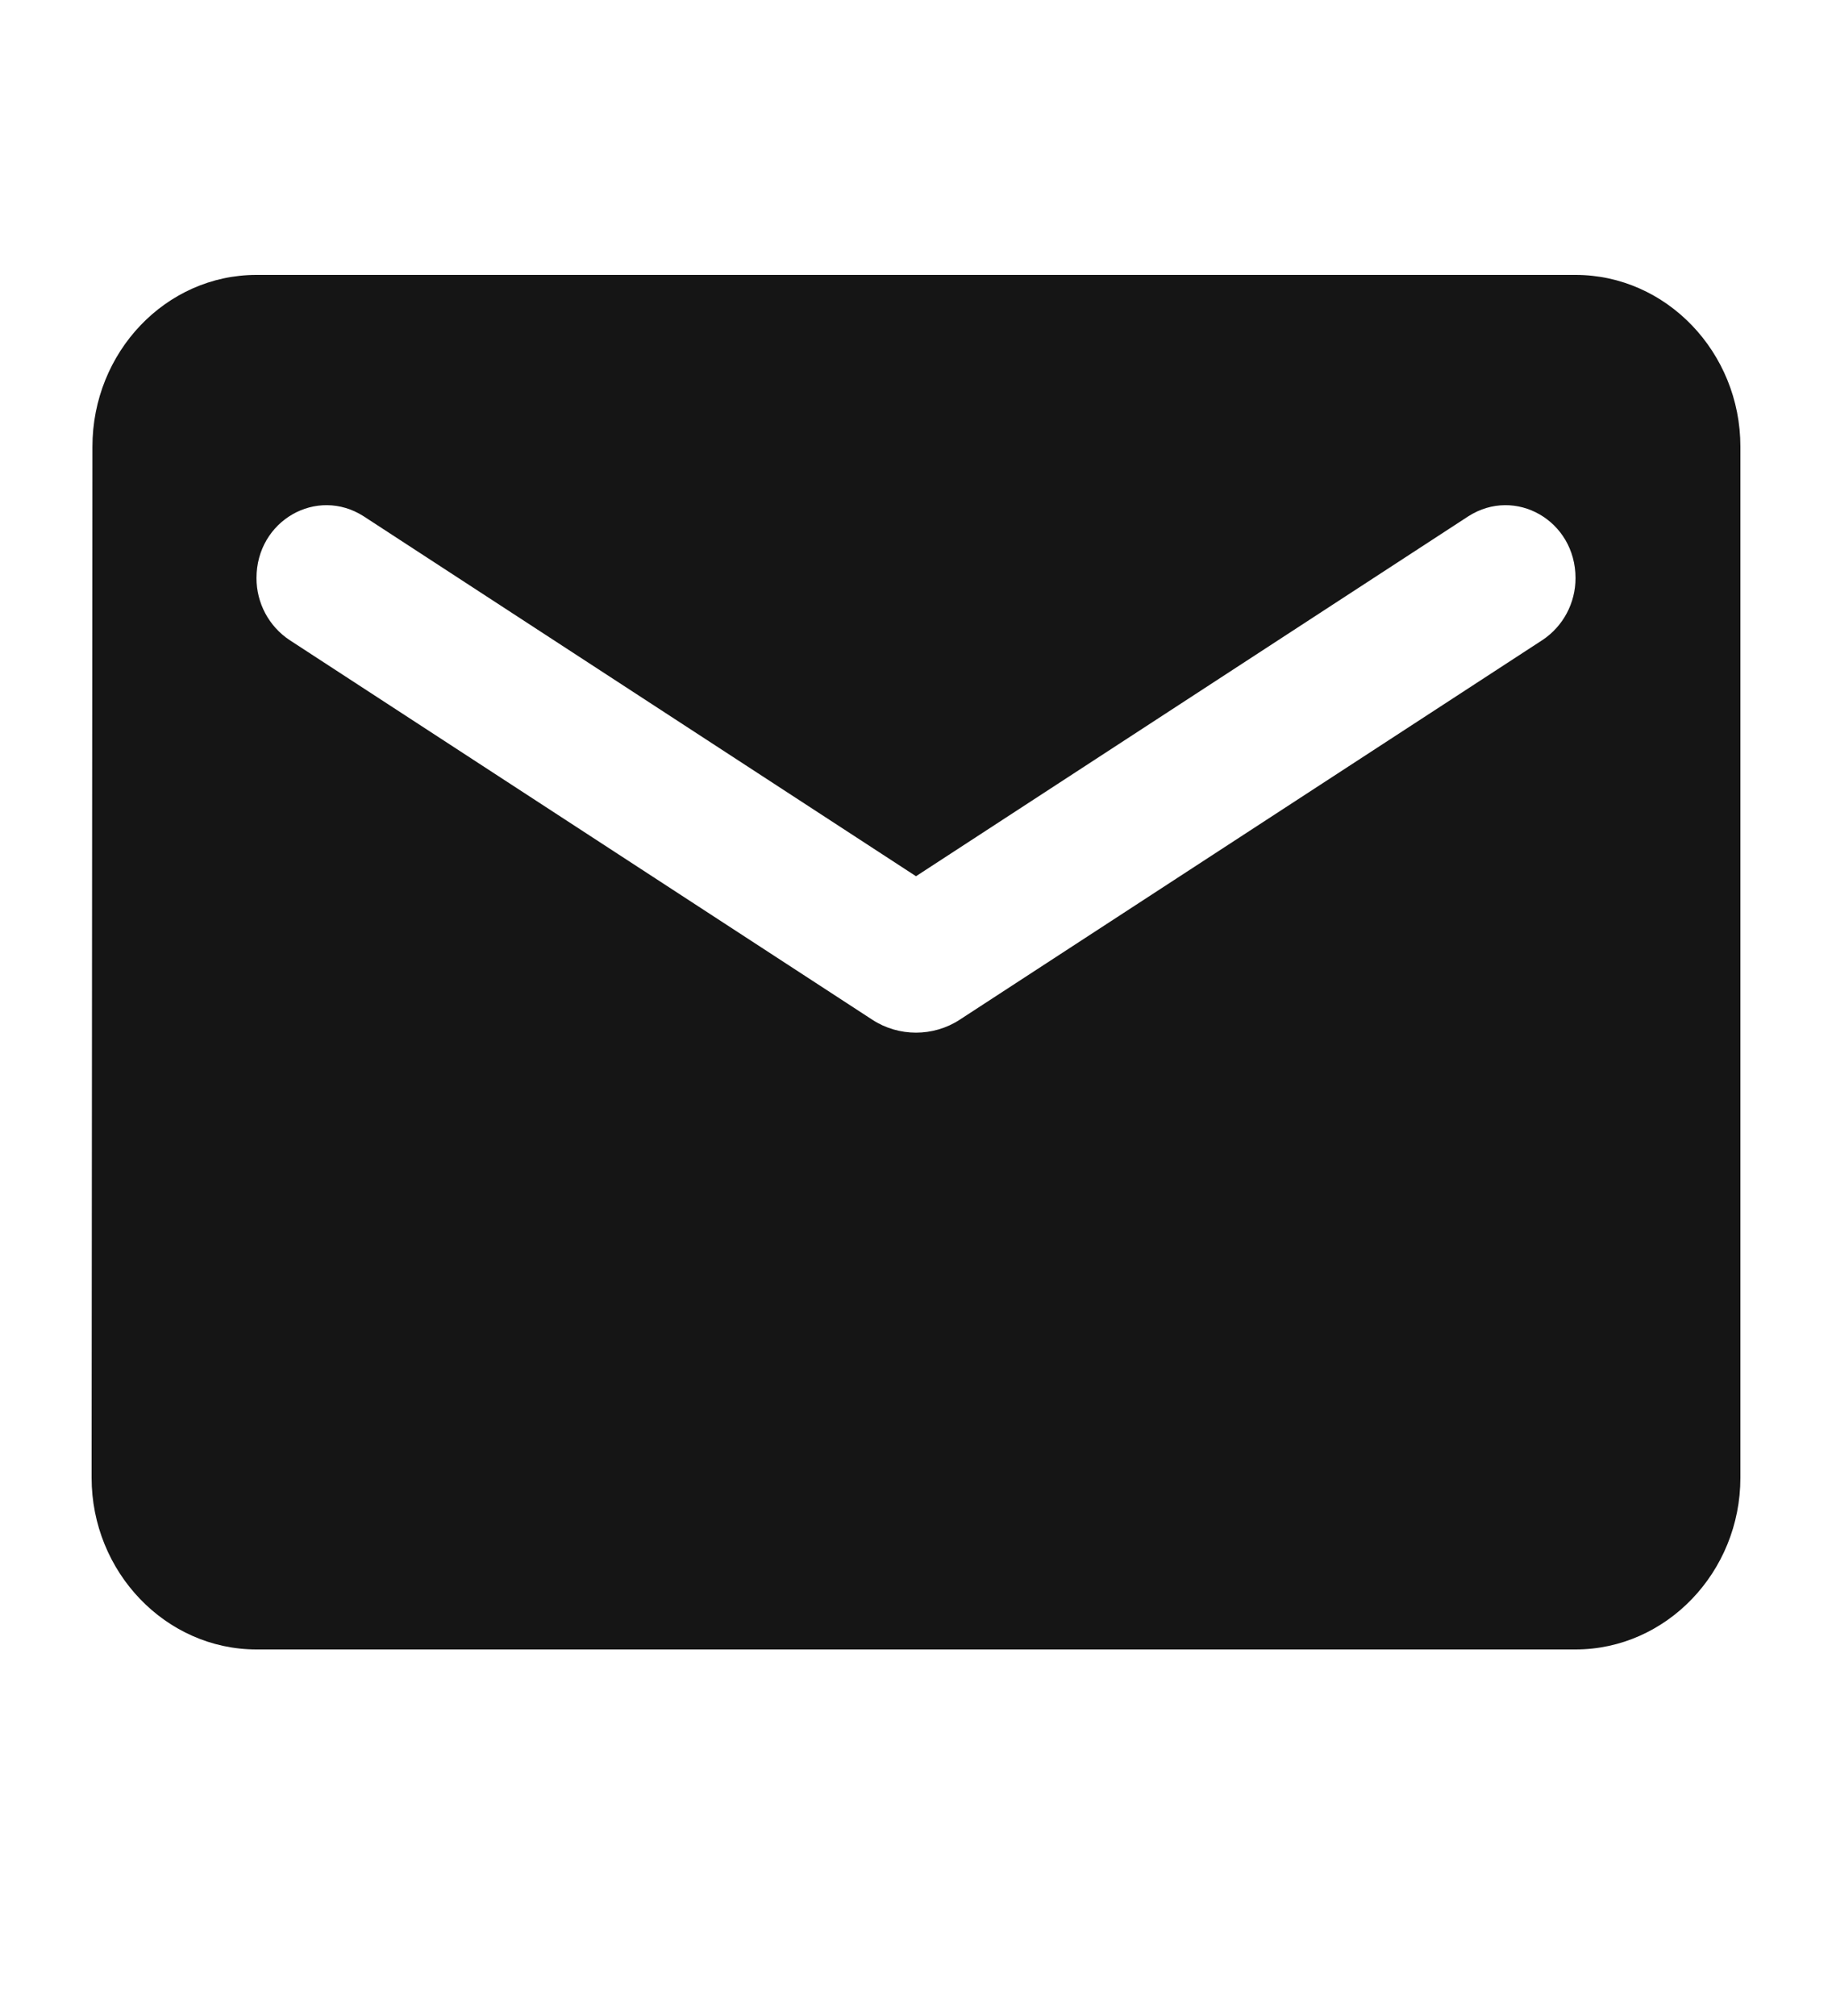 <svg width="20" height="22" viewBox="0 0 20 22" fill="none" xmlns="http://www.w3.org/2000/svg">
<path d="M17.2 3H2.8C1.81 3 1.009 3.844 1.009 4.875L1 16.125C1 17.156 1.81 18 2.8 18H17.2C18.19 18 19 17.156 19 16.125V4.875C19 3.844 18.19 3 17.2 3ZM16.84 6.984L10.477 11.128C10.189 11.316 9.811 11.316 9.523 11.128L3.16 6.984C2.935 6.834 2.8 6.581 2.8 6.309C2.8 5.681 3.457 5.306 3.97 5.634L10 9.562L16.03 5.634C16.543 5.306 17.2 5.681 17.2 6.309C17.2 6.581 17.065 6.834 16.84 6.984Z" fill="#151515"/>
</svg>
